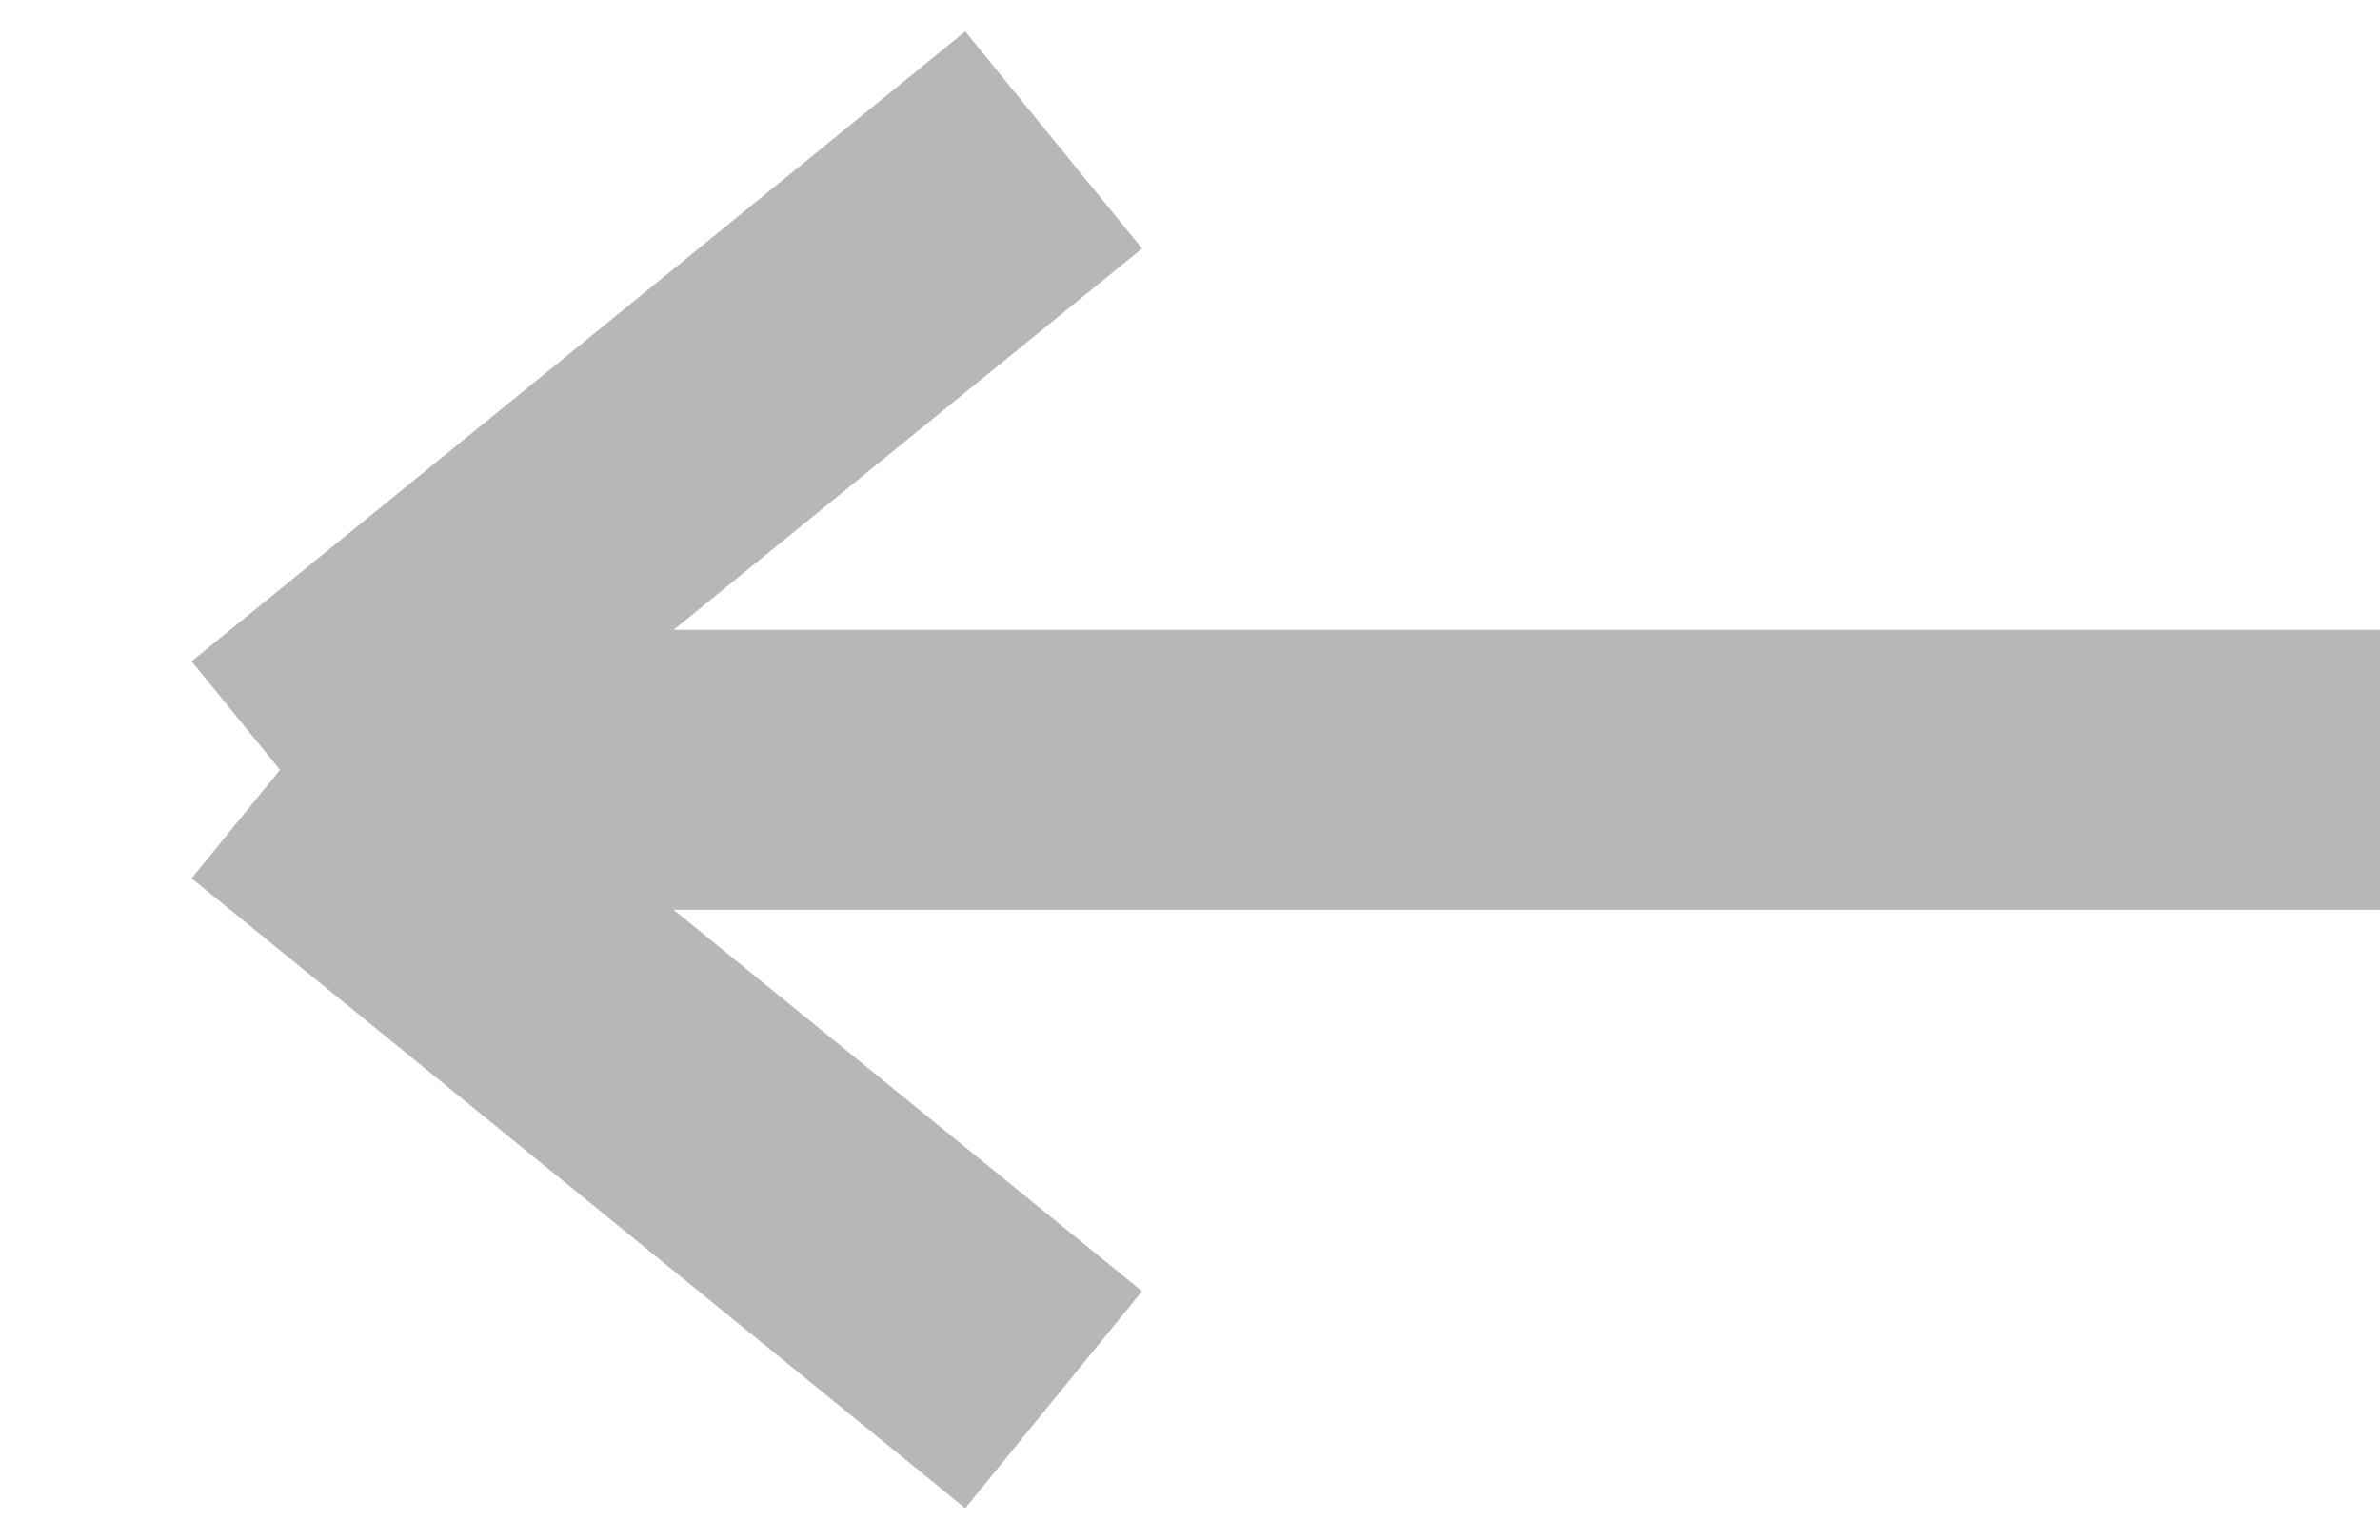<svg width="17" height="11" viewBox="0 0 17 11" fill="none" xmlns="http://www.w3.org/2000/svg">
<path d="M17 5.5L9.5 5.5L2 5.5M2 5.5L7.526 10M2 5.5L7.526 1" stroke="#B7B7B7" stroke-width="2"/>
</svg>
